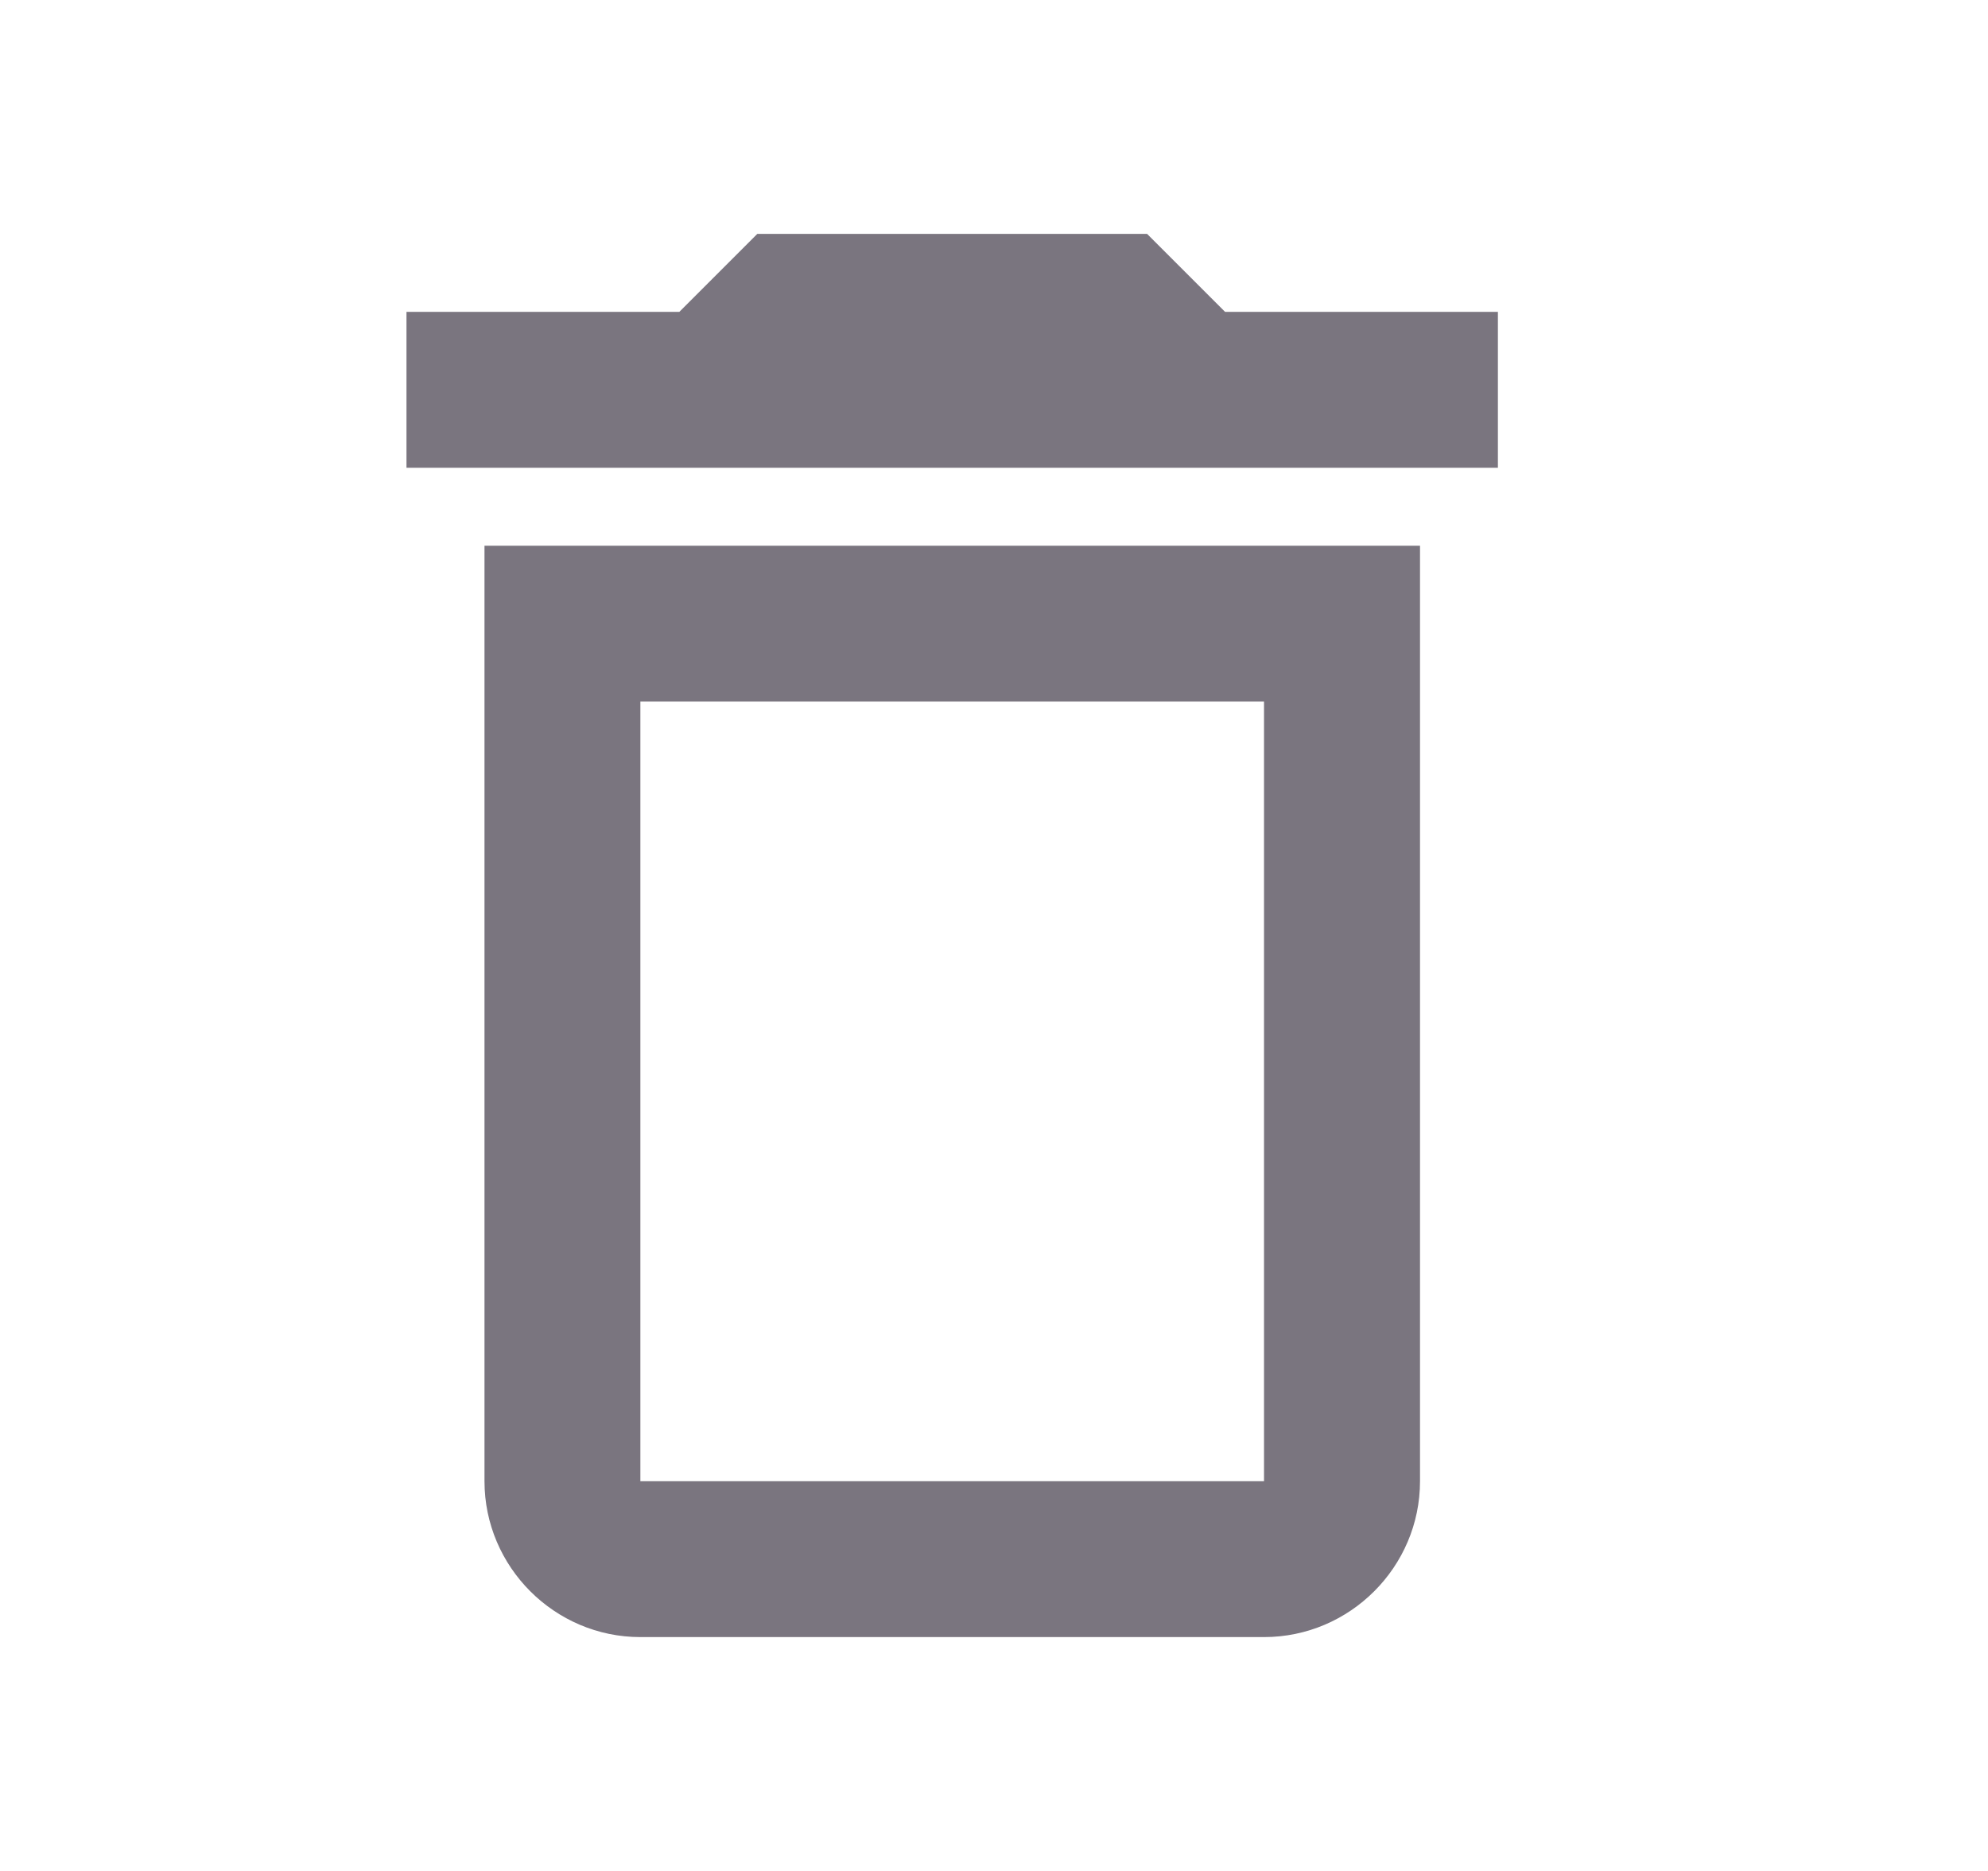 <svg width="17" height="16" viewBox="0 0 17 16" fill="none" xmlns="http://www.w3.org/2000/svg">
<path d="M10.809 6V12.667H5.476V6H10.809ZM9.809 2H6.476L5.809 2.667H3.476V4H12.809V2.667H10.476L9.809 2ZM12.143 4.667H4.143V12.667C4.143 13.4 4.743 14 5.476 14H10.809C11.543 14 12.143 13.4 12.143 12.667V4.667Z" fill="#7A757F"/>
</svg>
